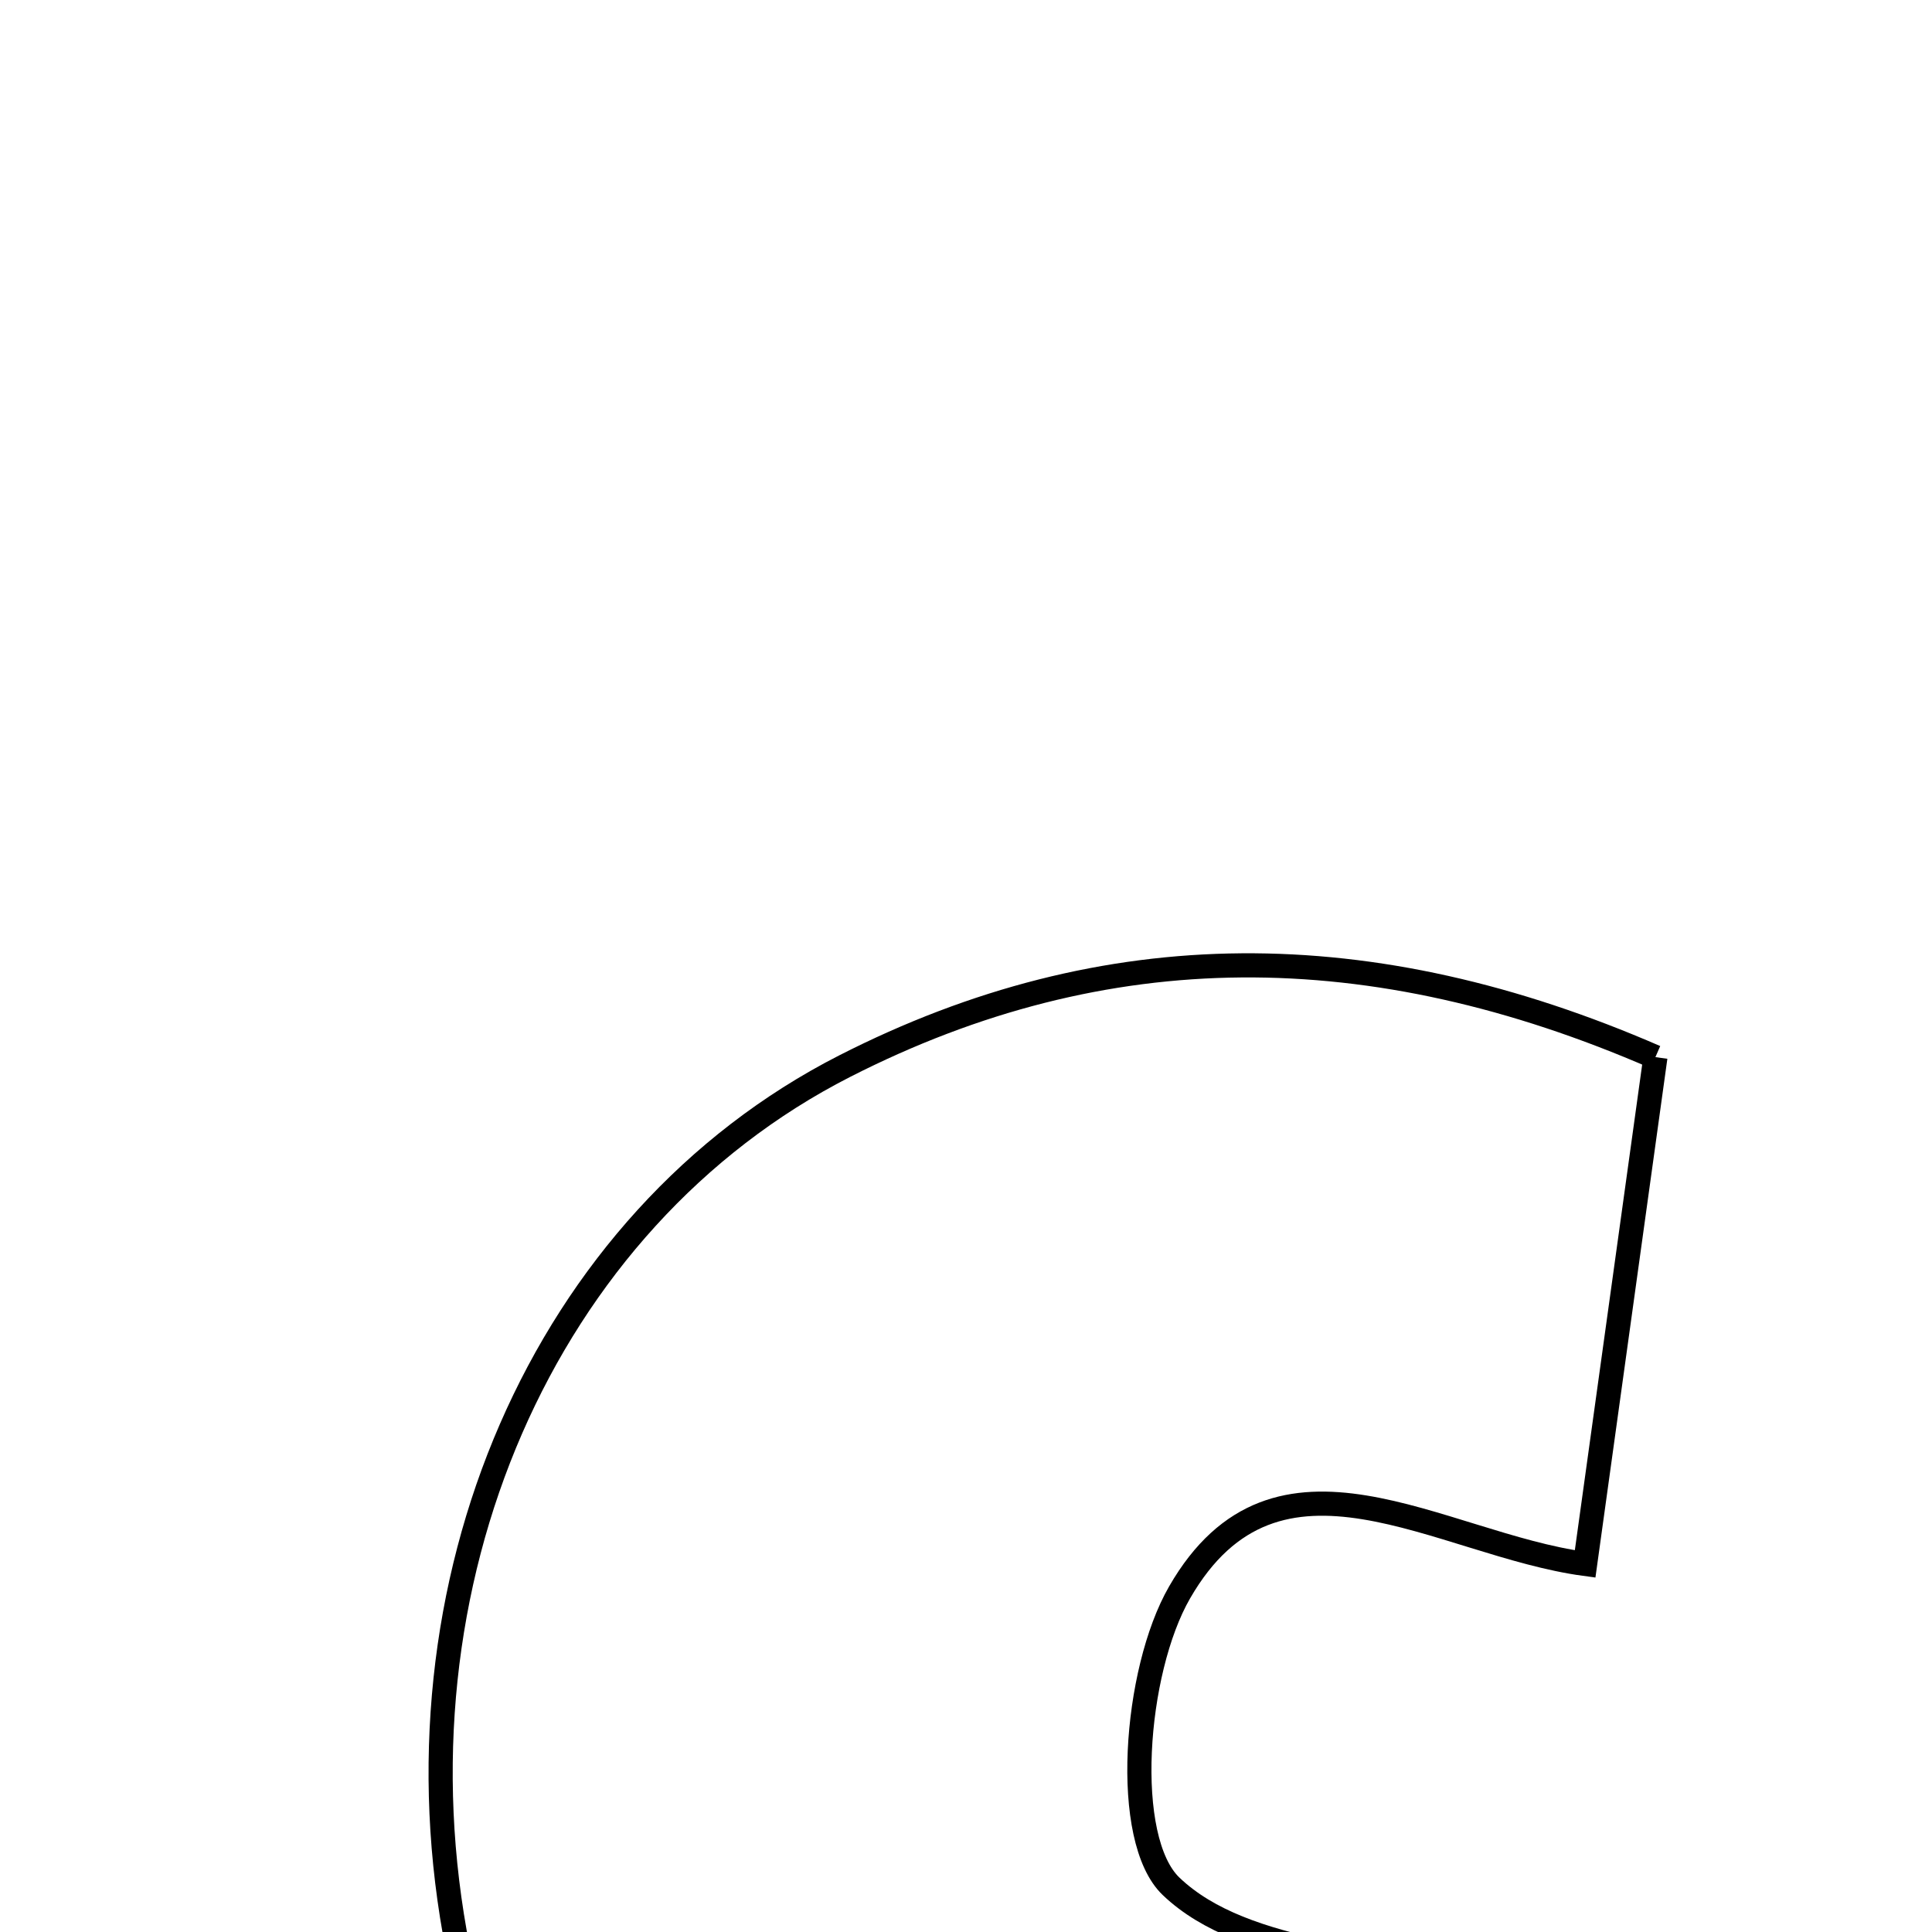 <svg xmlns="http://www.w3.org/2000/svg" viewBox="0.0 0.0 24.0 24.0" height="200px" width="200px"><path fill="none" stroke="black" stroke-width=".3" stroke-opacity="1.0"  filling="0" d="M20.564 13.132 C20.276 15.208 19.995 17.232 19.691 19.428 C17.887 19.184 15.863 17.68 14.653 19.782 C14.088 20.763 13.935 22.85 14.549 23.434 C15.469 24.311 17.229 24.305 18.912 24.748 C18.841 25.214 18.705 26.15 18.55 27.084 C17.929 30.825 17.243 31.382 13.562 31.144 C9.376 30.874 6.506 28.351 5.69 24.223 C4.793 19.682 6.741 15.159 10.491 13.245 C13.739 11.589 17.037 11.598 20.564 13.132"></path></svg>